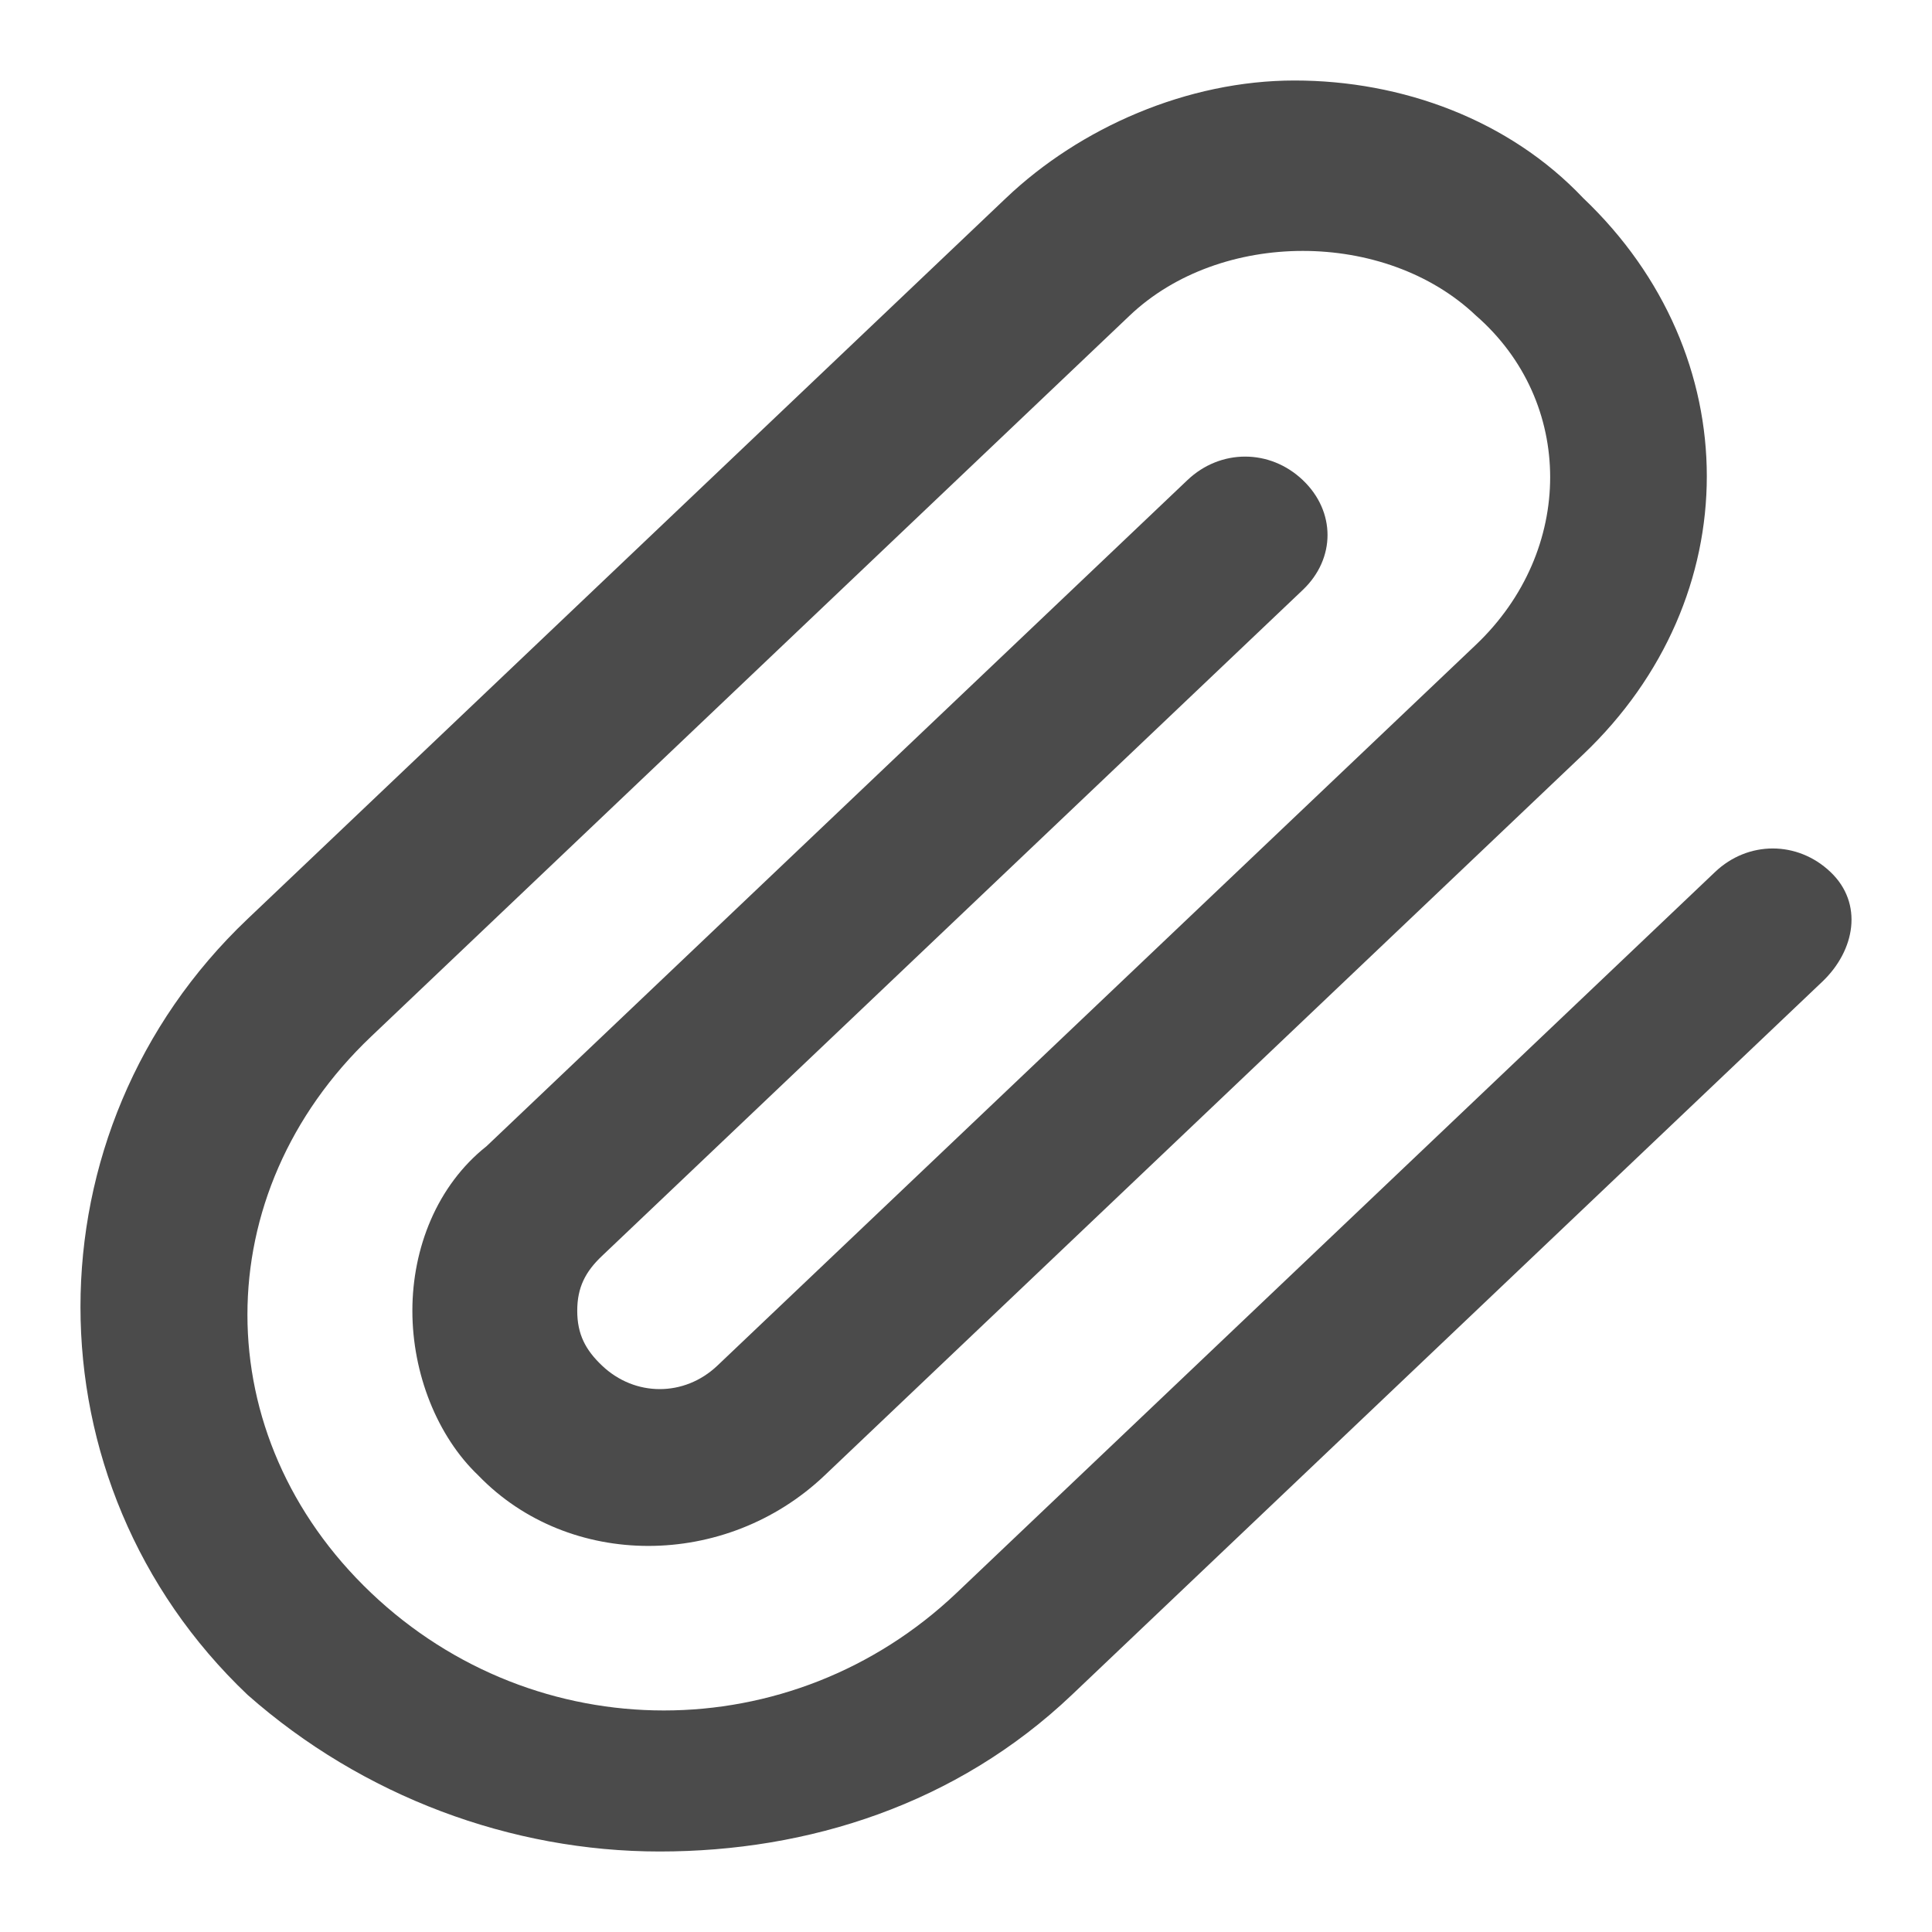 <svg width="18" height="18" viewBox="0 0 18 18" fill="none" xmlns="http://www.w3.org/2000/svg">
    <path d="M16.978 9.146L9.987 15.79C8.912 16.812 7.529 17.25 6.146 17.25C4.764 17.25 3.381 16.739 2.306 15.79C0.231 13.819 0.231 10.533 2.306 8.562L9.373 1.845C10.064 1.188 11.063 0.75 12.061 0.75C13.06 0.75 14.059 1.115 14.75 1.845C16.286 3.305 16.286 5.569 14.75 7.029L7.683 13.746C6.761 14.622 5.301 14.622 4.456 13.746C4.072 13.38 3.842 12.796 3.842 12.212C3.842 11.628 4.072 11.044 4.533 10.679L11.063 4.473C11.37 4.181 11.831 4.181 12.138 4.473C12.445 4.765 12.445 5.204 12.138 5.496L5.609 11.701C5.455 11.847 5.378 11.993 5.378 12.212C5.378 12.431 5.455 12.577 5.609 12.723C5.916 13.015 6.377 13.015 6.684 12.723L13.751 6.007C14.673 5.131 14.673 3.743 13.751 2.94C12.906 2.137 11.37 2.137 10.525 2.94L3.458 9.657C1.921 11.117 1.921 13.38 3.458 14.841C4.994 16.301 7.375 16.301 8.912 14.841L15.979 8.124C16.286 7.832 16.747 7.832 17.054 8.124C17.362 8.416 17.285 8.854 16.978 9.146Z" fill="#4B4B4B"/>
</svg>
